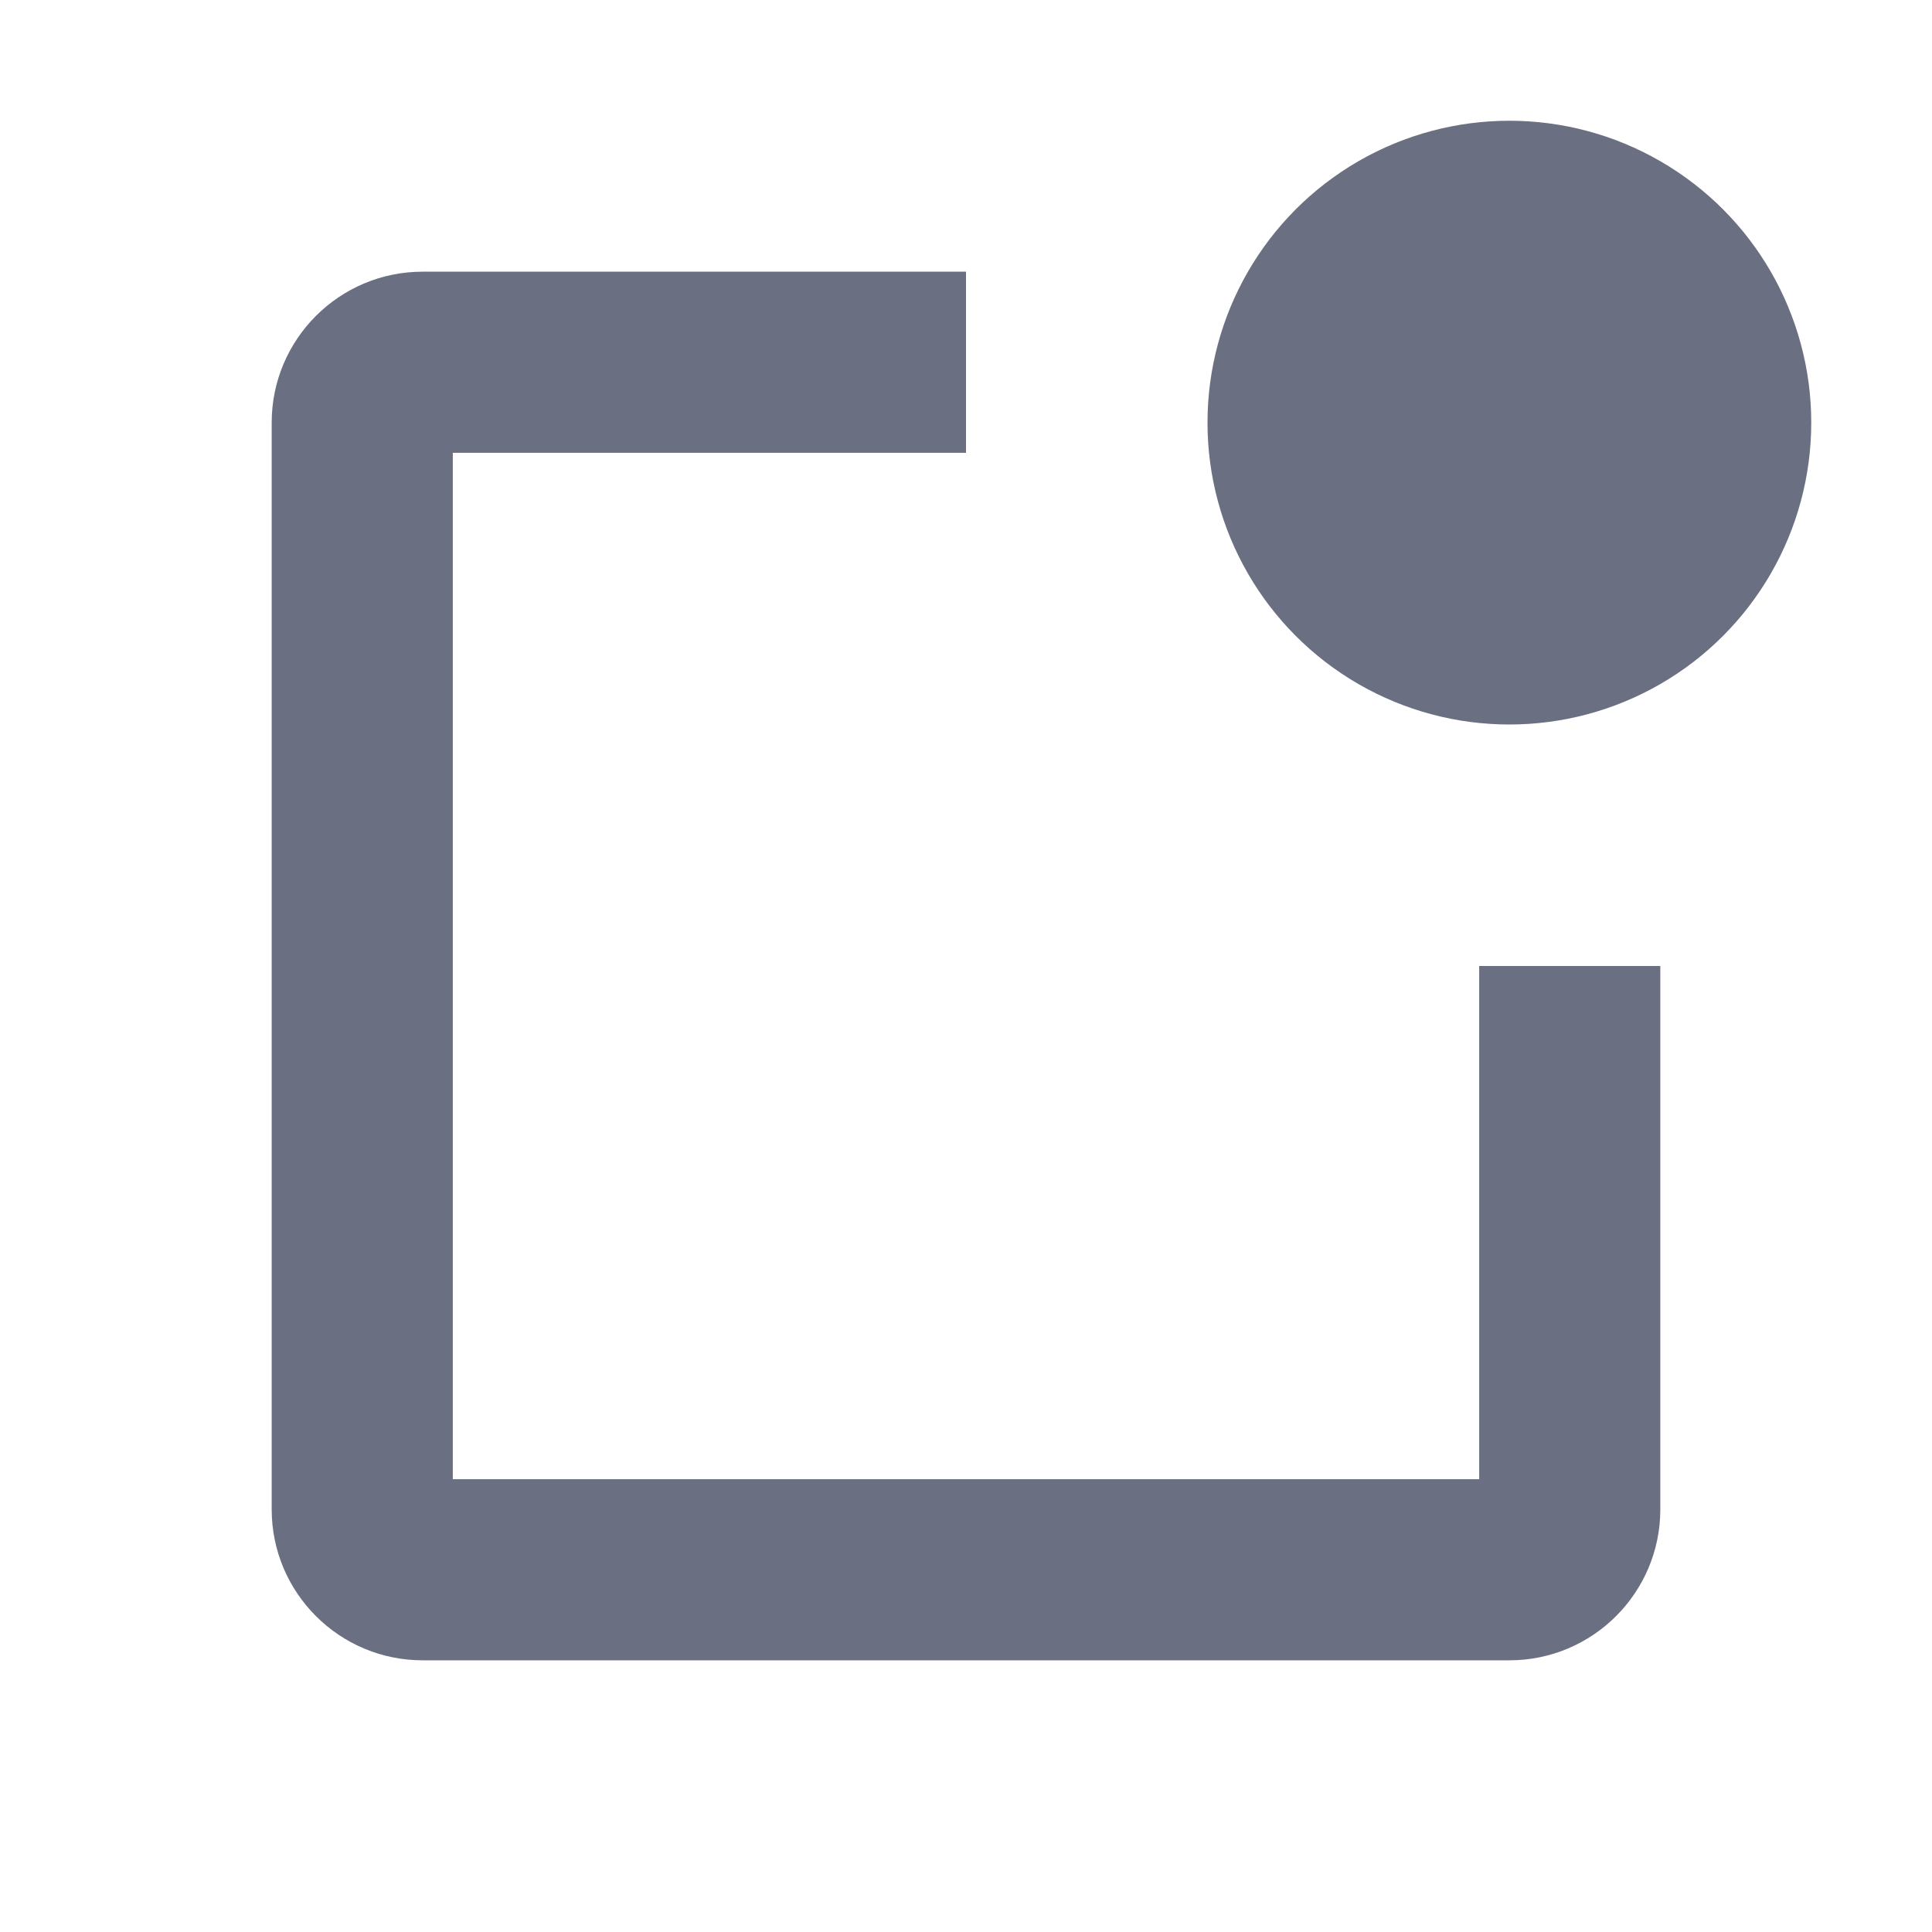 <svg width="16" height="16" viewBox="0 0 16 16" fill="none" xmlns="http://www.w3.org/2000/svg">
<path fill-rule="evenodd" clip-rule="evenodd" d="M3.75 3.75H8V2.25H3.5C2.81 2.25 2.25 2.81 2.25 3.5V12.5C2.25 13.19 2.81 13.75 3.5 13.75H12.5C13.19 13.75 13.75 13.19 13.75 12.5V8H12.25V12.25H3.75V3.75Z" fill="#6A6F81"/>
<circle cx="12.5" cy="3.5" r="2.5" fill="#6A6F81"/>
</svg>

